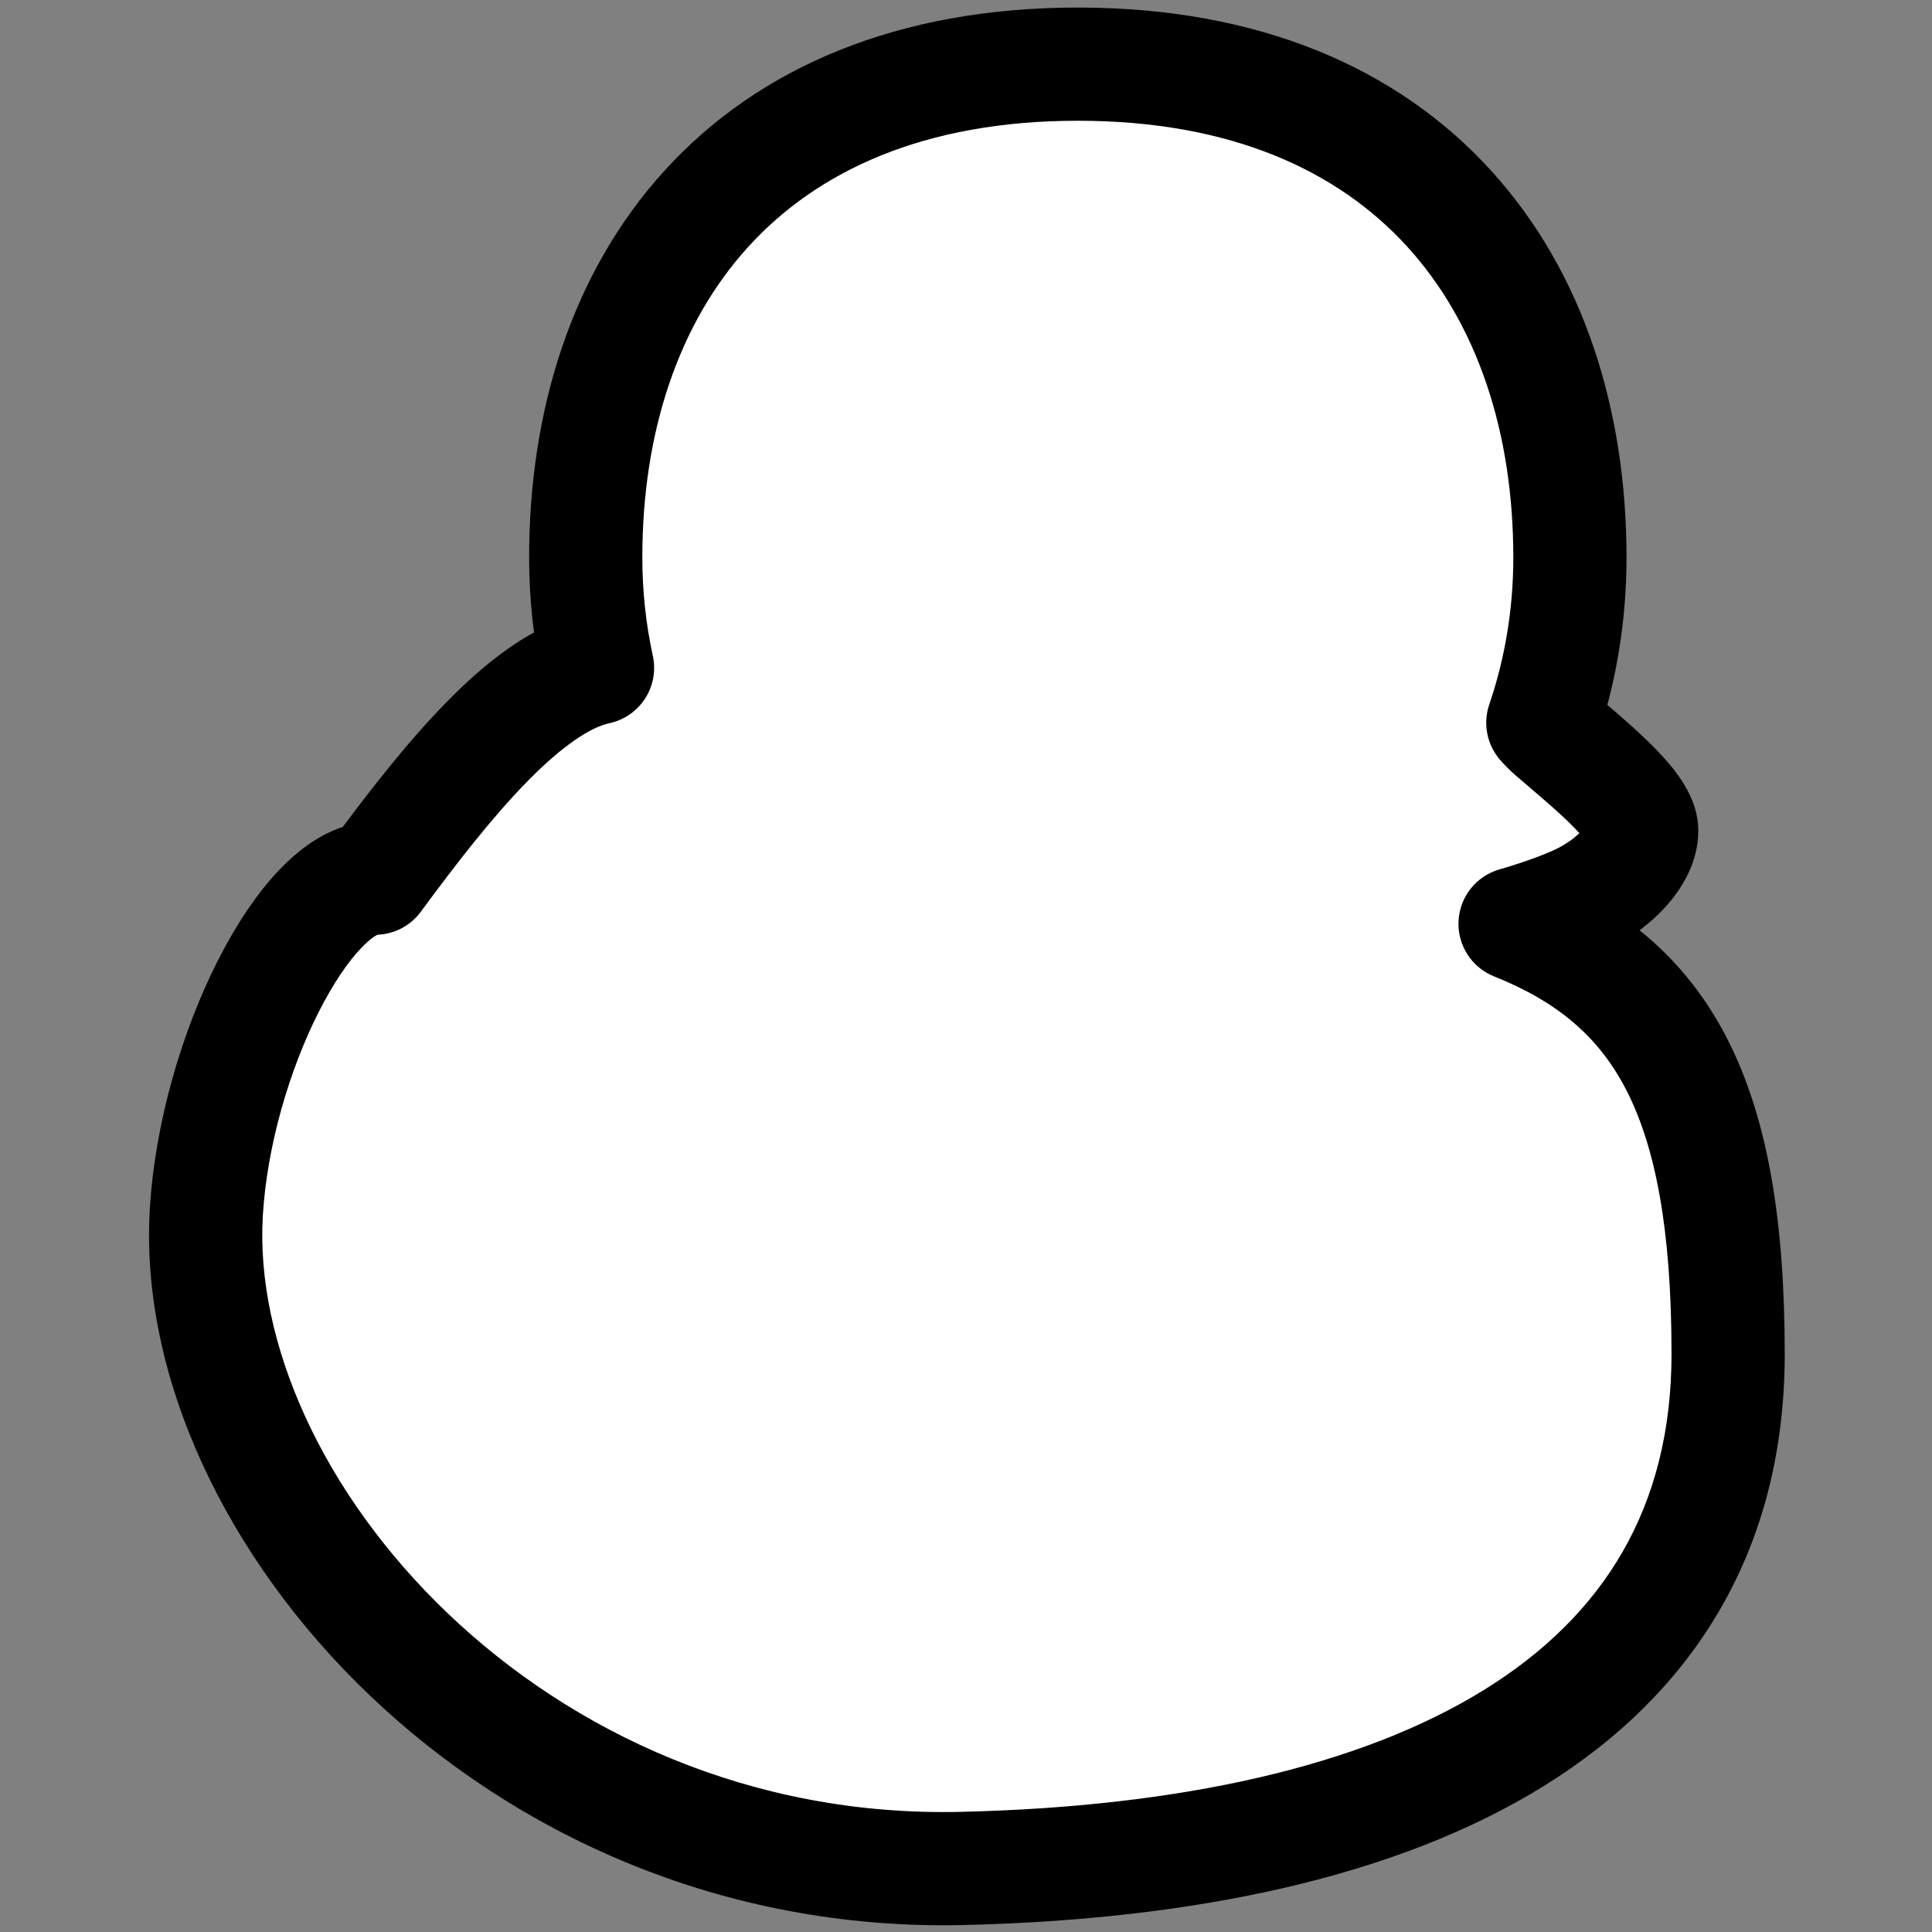 <svg width="1024" height="1024" viewBox="0 0 1024 1024" fill="none" xmlns="http://www.w3.org/2000/svg">
<rect x="0" y="0" width="1024" height="1024" fill="#808080" stroke="none"/>
<path fill-rule="evenodd" clip-rule="evenodd" d="M803.016 489.645C880.934 520.795 915.94 581.087 915.94 717.638C915.94 902.454 748.271 984.874 509.602 990.316C270.933 995.758 100.252 797.912 109.347 642.782C114.234 559.42 162.038 465.456 198.88 465.456C236.907 413.815 278.727 362.18 316.701 353.977C312.597 335.163 310.449 315.575 310.449 295.456C310.449 151.058 394.191 34 571.268 34C748.346 34 832.088 151.058 832.088 295.456C832.088 326.192 827.074 355.689 817.733 383.082C819.404 384.971 821.128 386.72 822.936 388.279C824.921 389.992 826.995 391.762 829.117 393.574C847.735 409.468 870.13 428.587 870.13 440.335C870.13 453.422 855.388 468.944 836.532 477.641C829.59 480.843 817.916 485.355 803.016 489.645Z" fill="white"/>
<path d="M803.016 489.645L794.717 460.815C782.398 464.362 773.694 475.342 773.053 488.145C772.412 500.947 779.977 512.743 791.879 517.501L803.016 489.645ZM509.602 990.316L510.286 1020.31L509.602 990.316ZM109.347 642.782L79.398 641.026L109.347 642.782ZM198.88 465.456V495.456C208.415 495.456 217.382 490.923 223.037 483.245L198.88 465.456ZM316.701 353.977L323.035 383.301C330.822 381.619 337.621 376.908 341.931 370.208C346.241 363.507 347.709 355.367 346.012 347.584L316.701 353.977ZM817.733 383.082L789.339 373.399C785.86 383.6 788.12 394.882 795.259 402.955L817.733 383.082ZM822.936 388.279L803.342 410.997L803.342 410.997L822.936 388.279ZM829.117 393.574L848.596 370.758L848.596 370.758L829.117 393.574ZM836.532 477.641L823.967 450.399L836.532 477.641ZM791.879 517.501C825.413 530.907 847.408 549.364 862.006 577.812C877.318 607.651 885.94 651.283 885.94 717.638H945.94C945.94 647.442 937.06 592.653 915.388 550.42C893.004 506.797 858.536 479.532 814.152 461.788L791.879 517.501ZM885.94 717.638C885.94 799.033 849.942 856.475 786.489 895.73C721.203 936.118 625.744 957.66 508.918 960.324L510.286 1020.31C632.129 1017.53 739.839 995.142 818.055 946.755C898.104 897.234 945.94 821.059 945.94 717.638H885.94ZM508.918 960.324C398.31 962.846 303.484 918.306 237.285 855.071C170.441 791.218 135.396 711.047 139.295 644.538L79.398 641.026C74.203 729.646 119.951 825.964 195.841 898.457C272.376 971.566 382.225 1023.23 510.286 1020.31L508.918 960.324ZM139.295 644.538C141.477 607.332 153.414 566.991 168.896 536.408C176.643 521.105 184.637 509.526 191.643 502.252C199.525 494.067 202.026 495.456 198.88 495.456V435.456C177.313 435.456 160.022 448.59 148.427 460.629C135.955 473.579 124.784 490.701 115.365 509.309C96.513 546.548 82.104 594.87 79.398 641.026L139.295 644.538ZM223.037 483.245C241.957 457.551 260.87 433.191 279.25 414.411C298.483 394.759 313.178 385.43 323.035 383.301L310.367 324.653C282.25 330.727 257.047 351.316 236.37 372.444C214.84 394.442 193.829 421.721 174.722 447.667L223.037 483.245ZM346.012 347.584C342.368 330.879 340.449 313.435 340.449 295.456H280.449C280.449 317.714 282.826 339.446 287.39 360.371L346.012 347.584ZM340.449 295.456C340.449 228.828 359.744 171.304 396.639 130.774C433.11 90.709 489.714 64 571.268 64V4C475.746 4 401.94 35.819 352.27 90.384C303.024 144.481 280.449 217.686 280.449 295.456H340.449ZM571.268 64C652.823 64 709.427 90.709 745.898 130.774C782.793 171.304 802.088 228.828 802.088 295.456H862.088C862.088 217.686 839.512 144.481 790.267 90.384C740.597 35.819 666.791 4 571.268 4V64ZM802.088 295.456C802.088 322.916 797.611 349.14 789.339 373.399L846.127 392.765C856.538 362.238 862.088 329.468 862.088 295.456H802.088ZM795.259 402.955C797.613 405.617 800.295 408.369 803.342 410.997L842.529 365.562C841.96 365.071 841.194 364.325 840.207 363.209L795.259 402.955ZM803.342 410.997C805.395 412.768 807.528 414.588 809.639 416.391L848.596 370.758C846.462 368.936 844.447 367.216 842.529 365.562L803.342 410.997ZM809.639 416.391C819.245 424.592 828.284 432.346 834.99 439.313C838.336 442.789 840.248 445.208 841.156 446.61C842.506 448.697 840.13 446.114 840.13 440.335H900.13C900.13 428.682 894.954 419.304 891.524 414.005C887.65 408.021 882.801 402.465 878.22 397.706C869.074 388.203 857.607 378.451 848.596 370.758L809.639 416.391ZM840.13 440.335C840.13 438.004 840.762 436.914 840.577 437.291C840.407 437.64 839.772 438.74 838.269 440.382C835.2 443.736 830.17 447.538 823.967 450.399L849.097 504.883C861.75 499.047 873.519 490.739 882.534 480.886C890.945 471.695 900.13 457.585 900.13 440.335H840.13ZM823.967 450.399C818.609 452.871 808.39 456.879 794.717 460.815L811.315 518.474C827.441 513.832 840.571 508.816 849.097 504.883L823.967 450.399Z" fill="black"/>
</svg>
